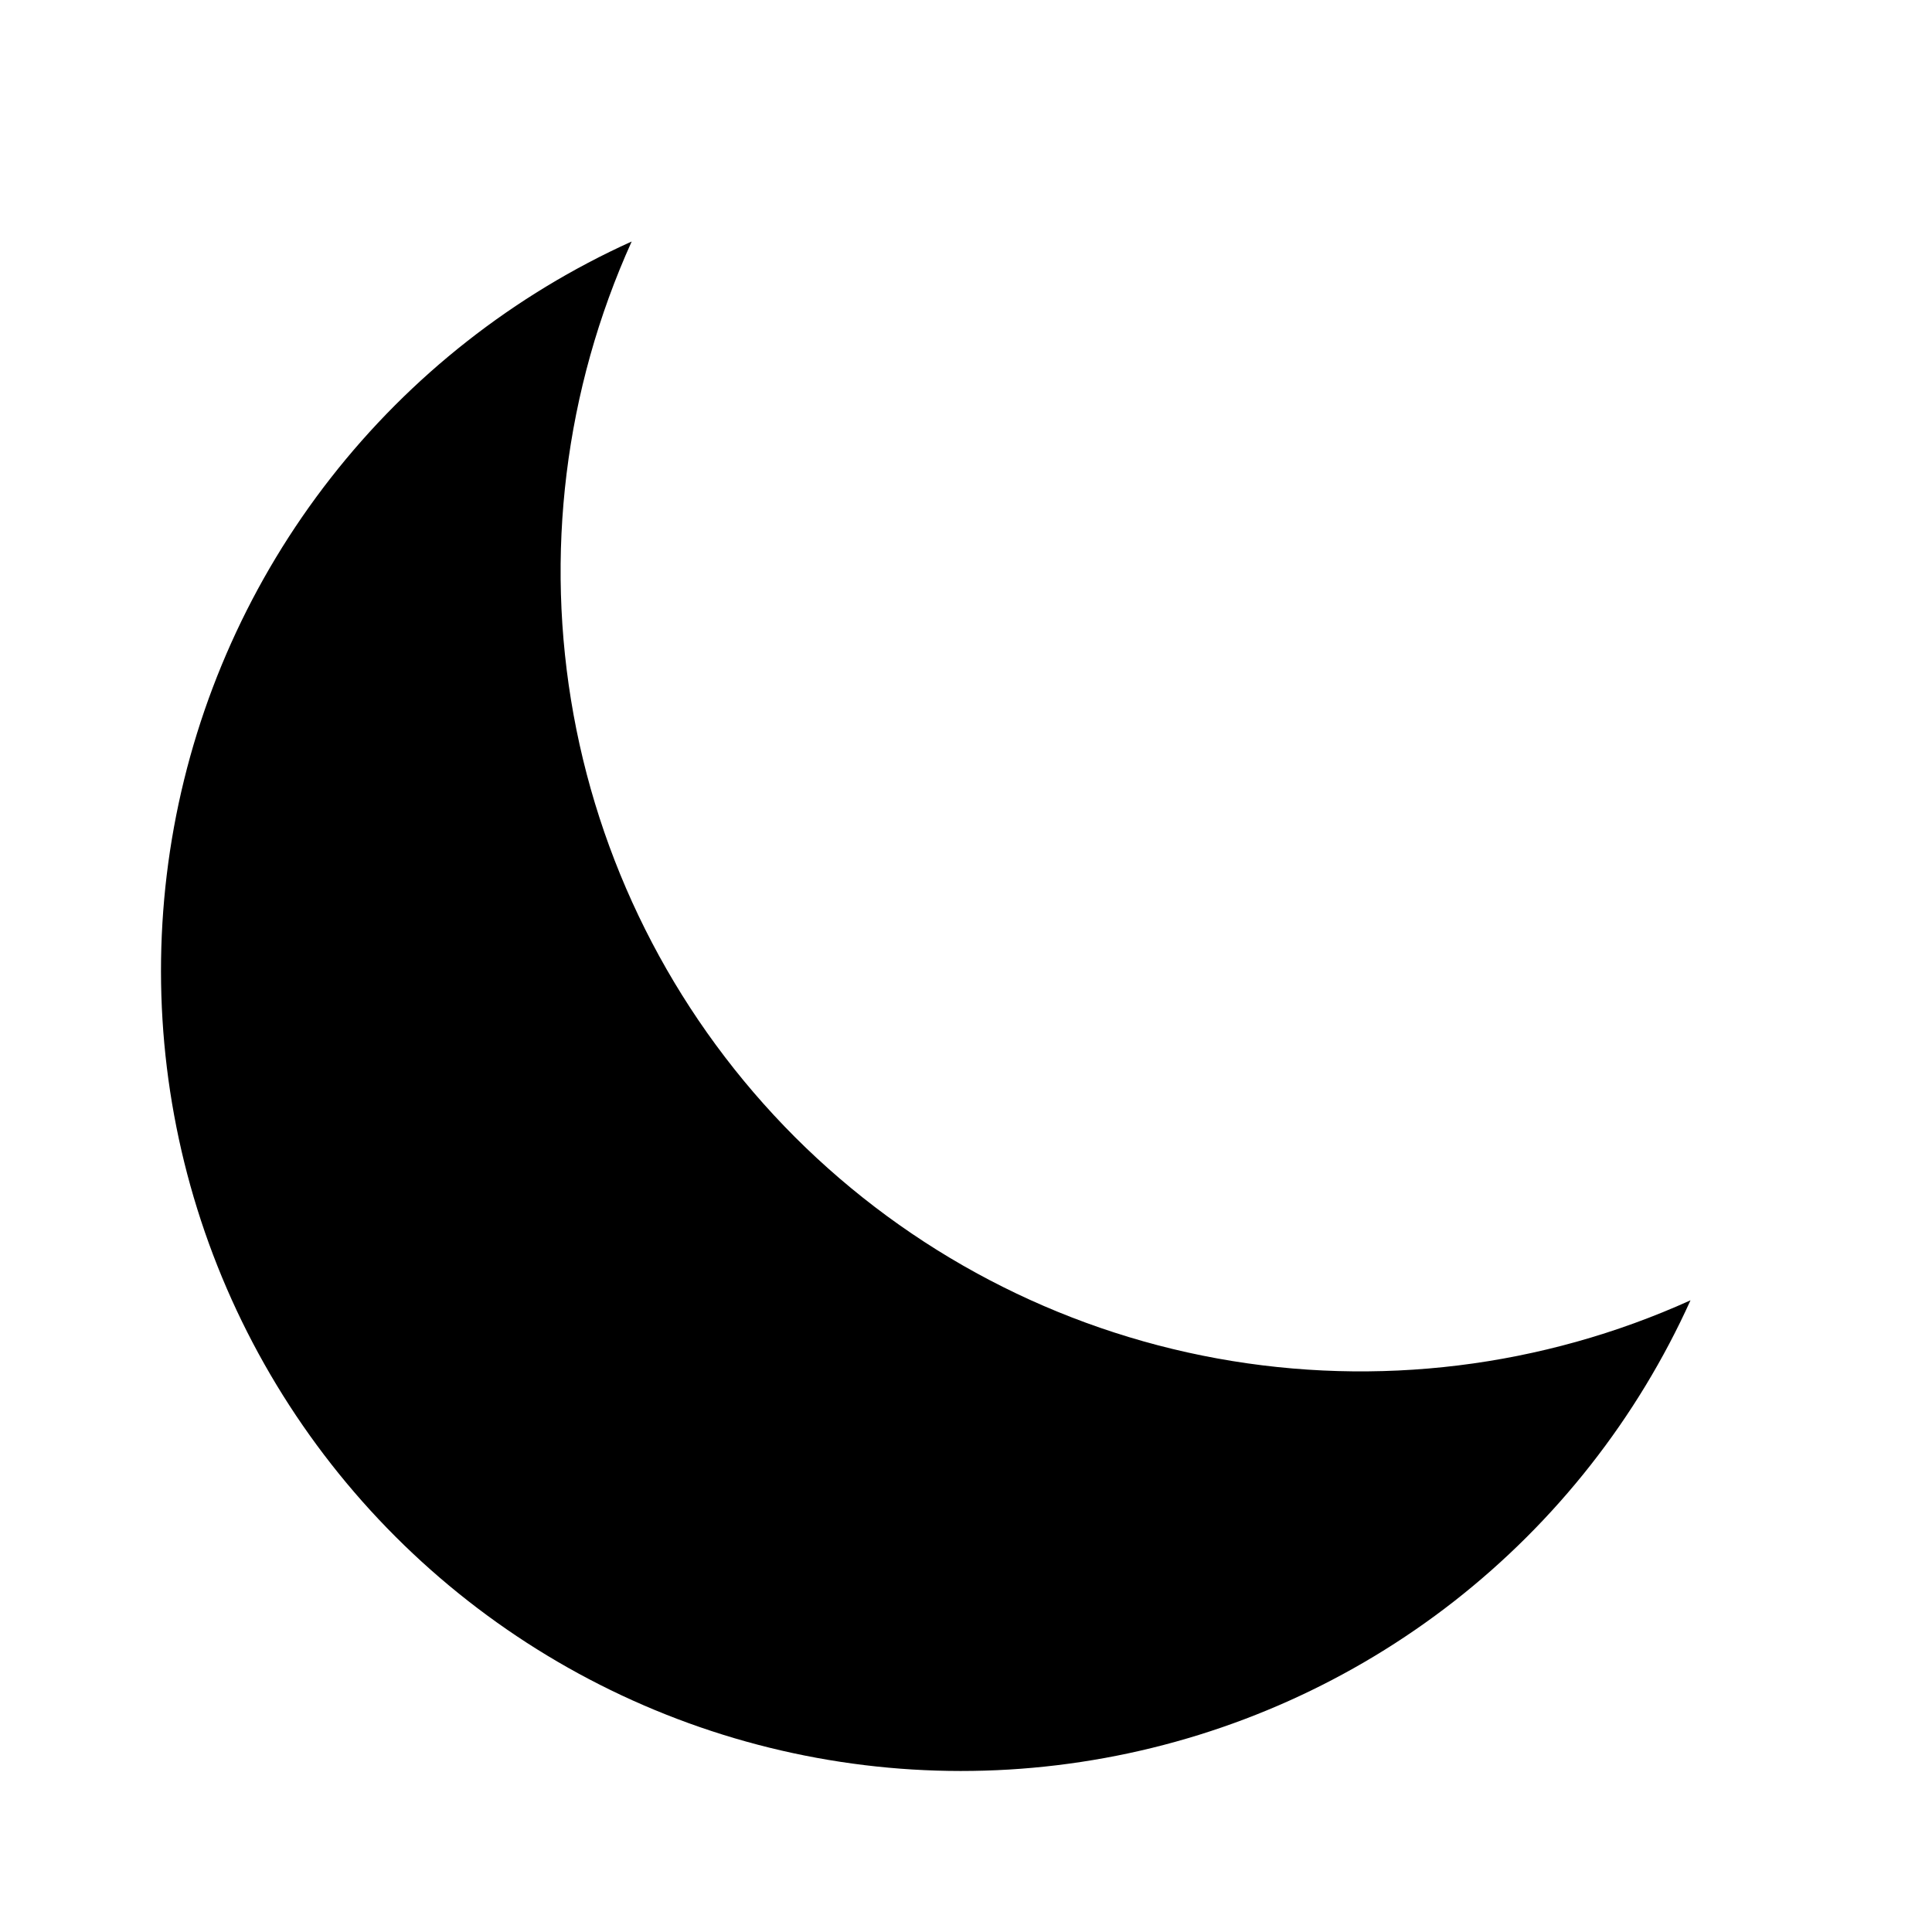 <svg viewBox="0 0 24 24" fill="currentColor" xmlns="http://www.w3.org/2000/svg">
  <path
    d="M21 16.153C19.159 16.985 17.109 17.237 15.121 16.875C13.134 16.513 11.304 15.553 9.875 14.125C8.447 12.696 7.487 10.867 7.125 8.879C6.763 6.891 7.015 4.841 7.847 3C6.382 3.662 5.099 4.67 4.109 5.937C3.118 7.204 2.45 8.693 2.161 10.275C1.873 11.857 1.972 13.485 2.451 15.02C2.93 16.555 3.775 17.951 4.912 19.088C6.049 20.225 7.445 21.07 8.98 21.549C10.515 22.028 12.143 22.127 13.725 21.838C15.307 21.55 16.796 20.882 18.063 19.892C19.33 18.901 20.338 17.618 21 16.153Z"
    fill="currentColor"
  />
</svg>
